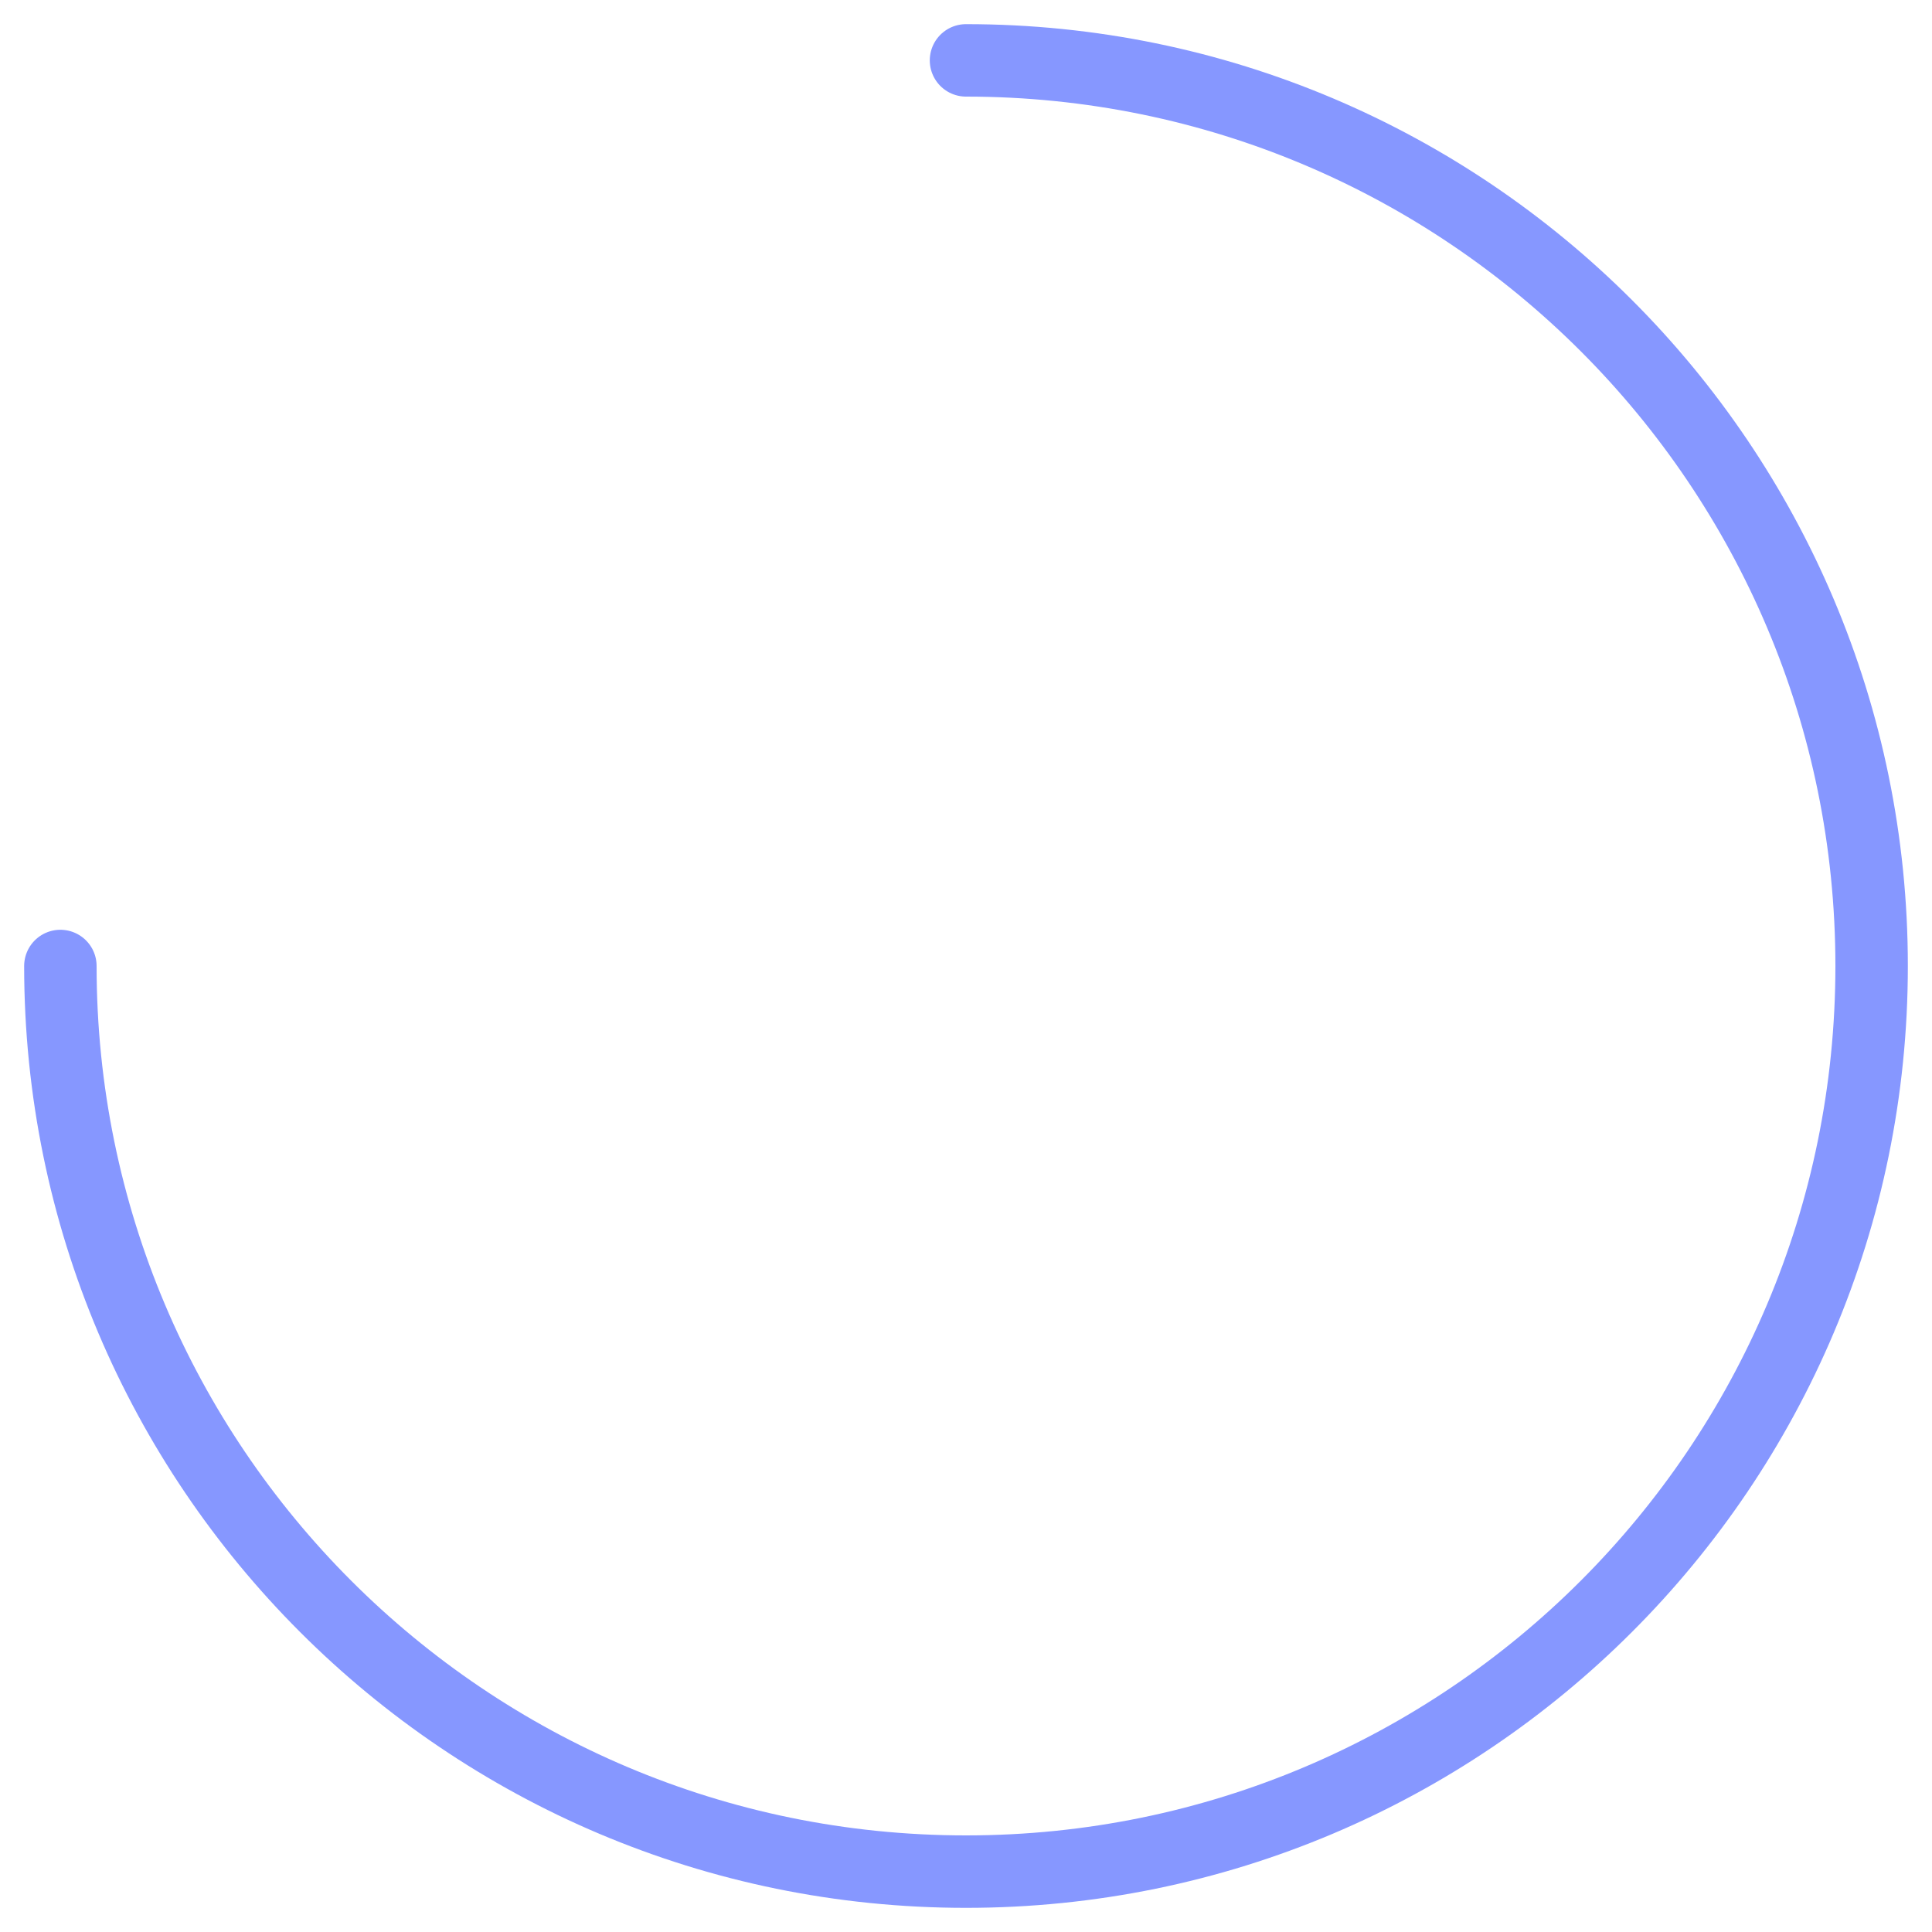 <svg width="40" height="40" viewBox="0 0 40 40" fill="none" xmlns="http://www.w3.org/2000/svg">
    <g clip-path="url(#clip0_44989_100485)">
        <path
            d="M1.25 20C1.25 30.355 9.645 38.75 20 38.75C30.355 38.75 38.75 30.355 38.75 20C38.75 9.645 30.355 1.25 20 1.25"
            stroke="#8697FF" stroke-width="1.5" stroke-linecap="round" stroke-linejoin="round" />
    </g>
    <defs>
        <clipPath id="clip0_44989_100485">
            <rect width="40" height="40" fill="white" />
        </clipPath>
    </defs>
</svg>